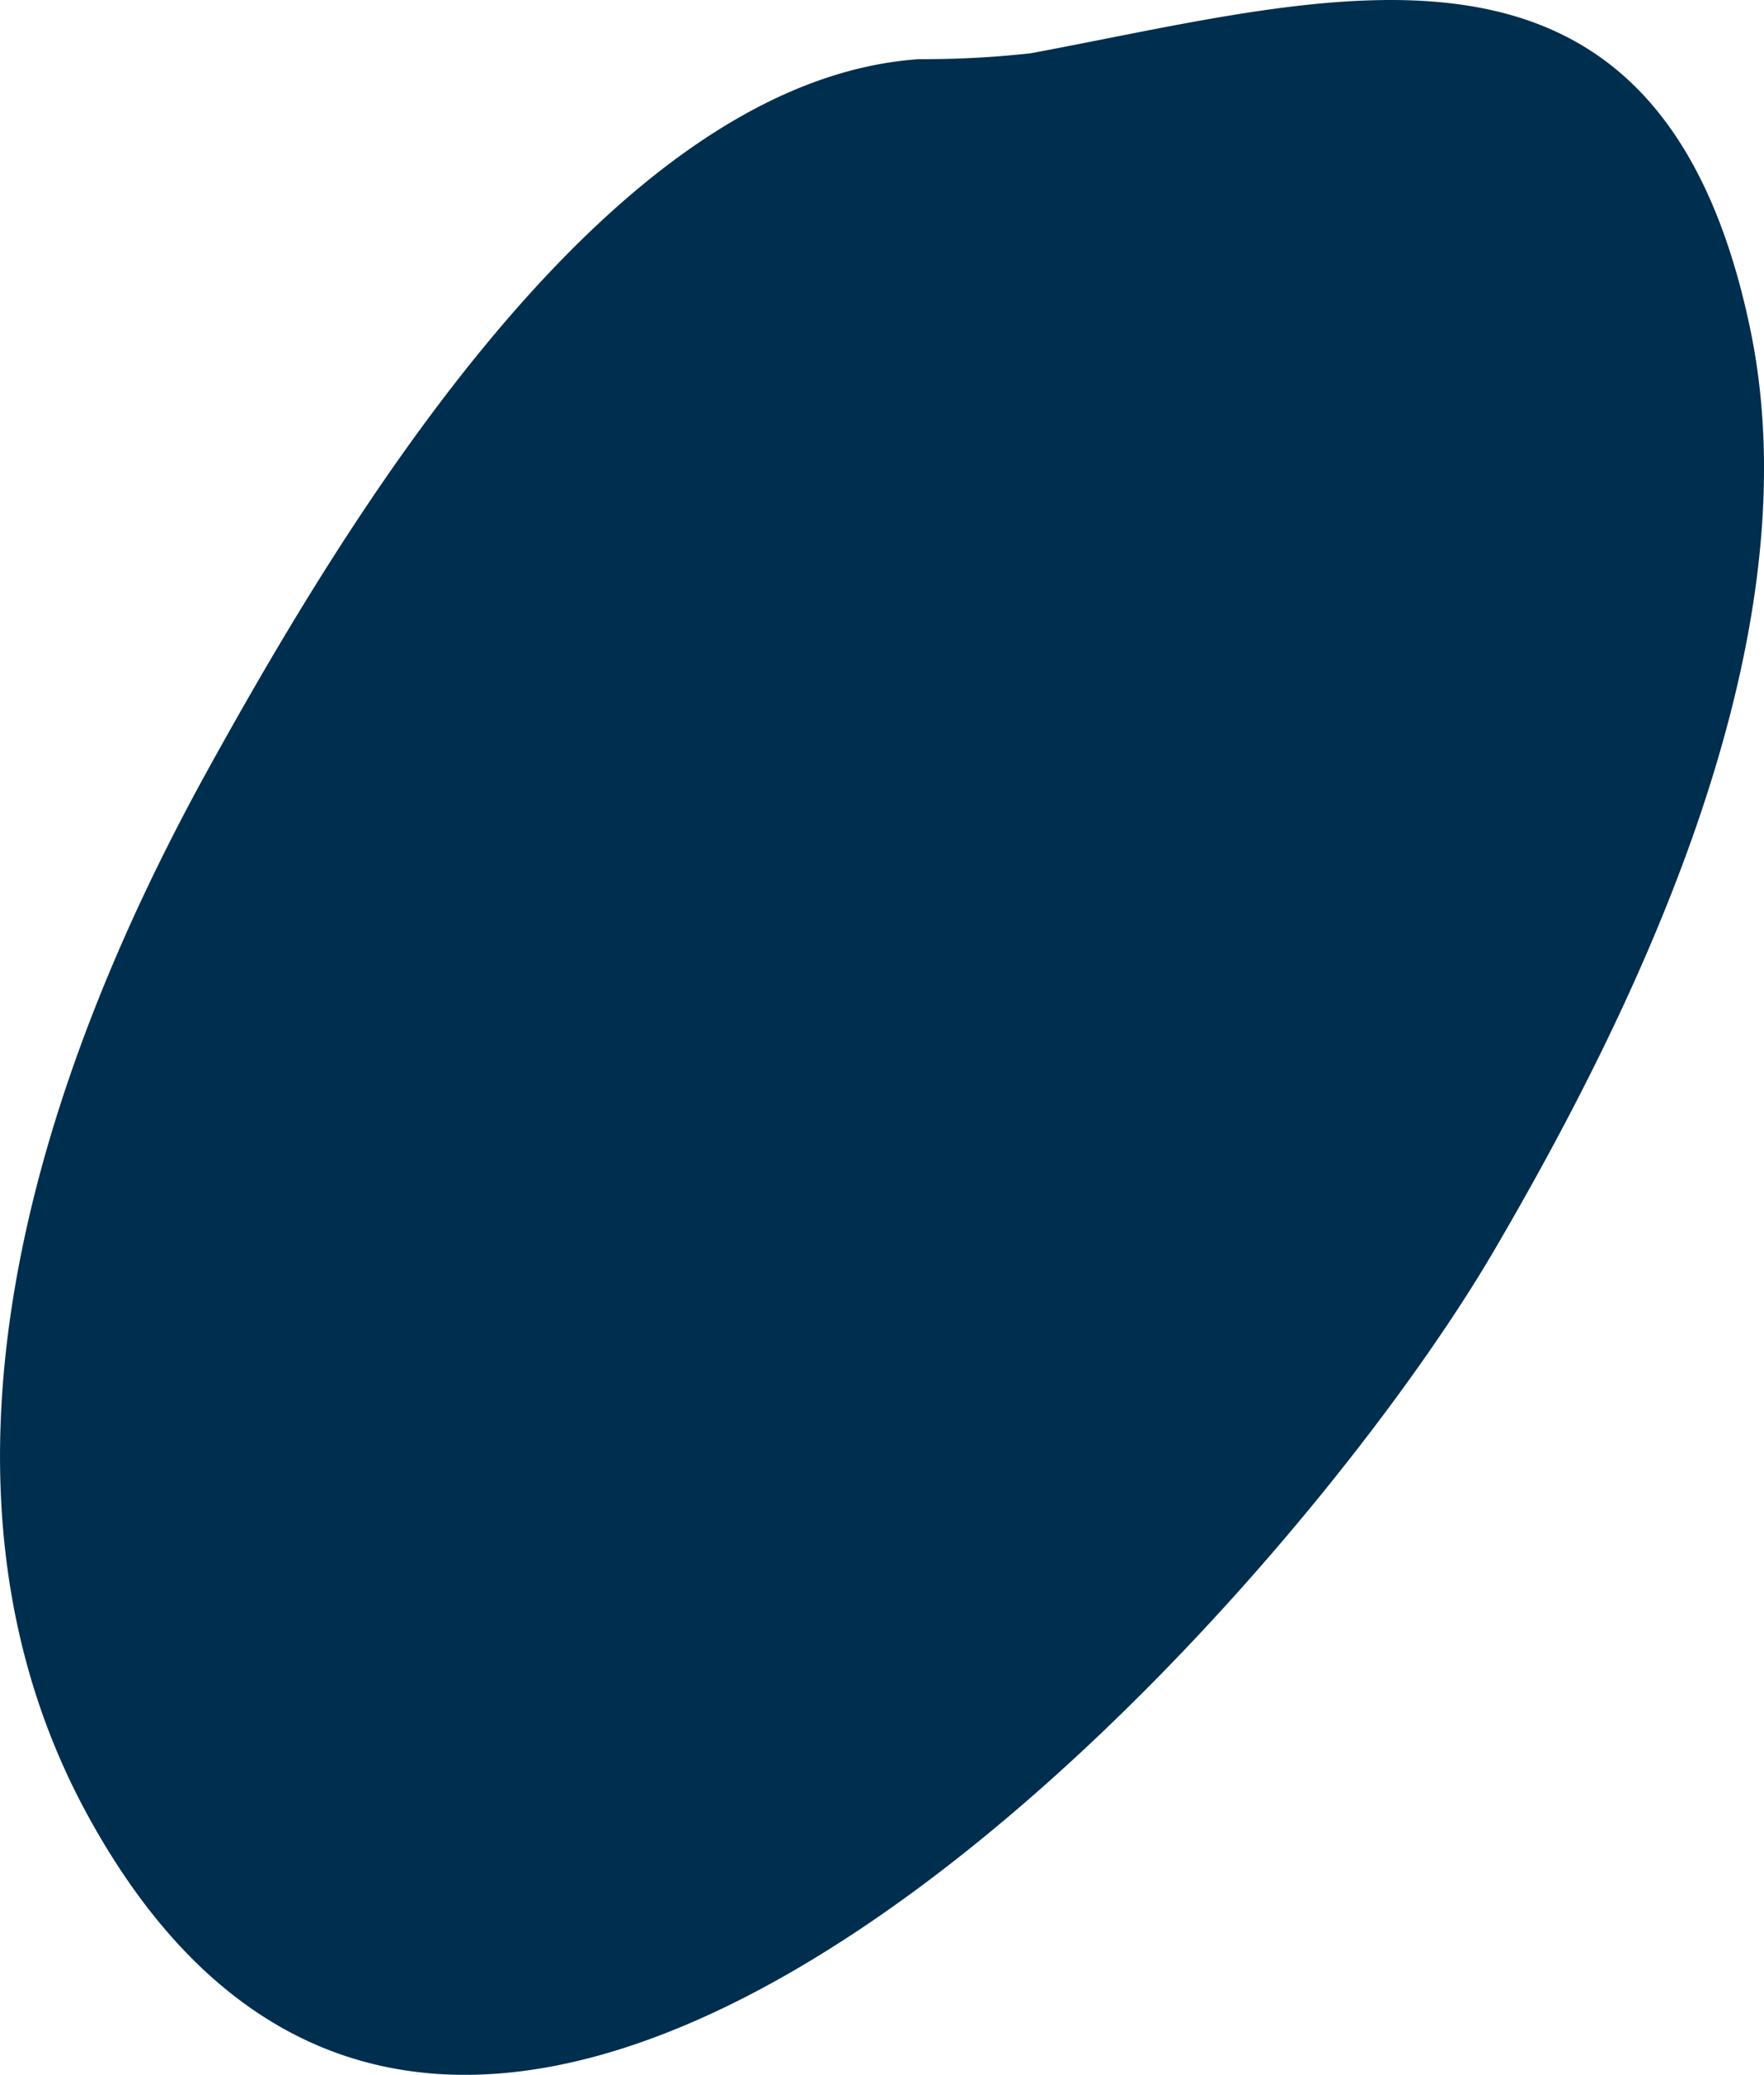 <svg xmlns="http://www.w3.org/2000/svg" width="23.26" height="27.361" viewBox="0 0 23.26 27.361"><defs><style>.a{fill:#002e4e;}</style></defs><path class="a" d="M871.995,870.533c-1.207-5.77-5.508-4.366-9.49-3.629a12.767,12.767,0,0,1-1.466.077c-4.1.277-7.591,6.136-9.367,9.347-2.255,4.077-4.005,9.416-1.593,13.82,5.03,9.184,15.652-2.532,18.53-7.439C870.6,879.308,872.84,874.571,871.995,870.533Z" transform="translate(-848.918 -866.201)"/></svg>